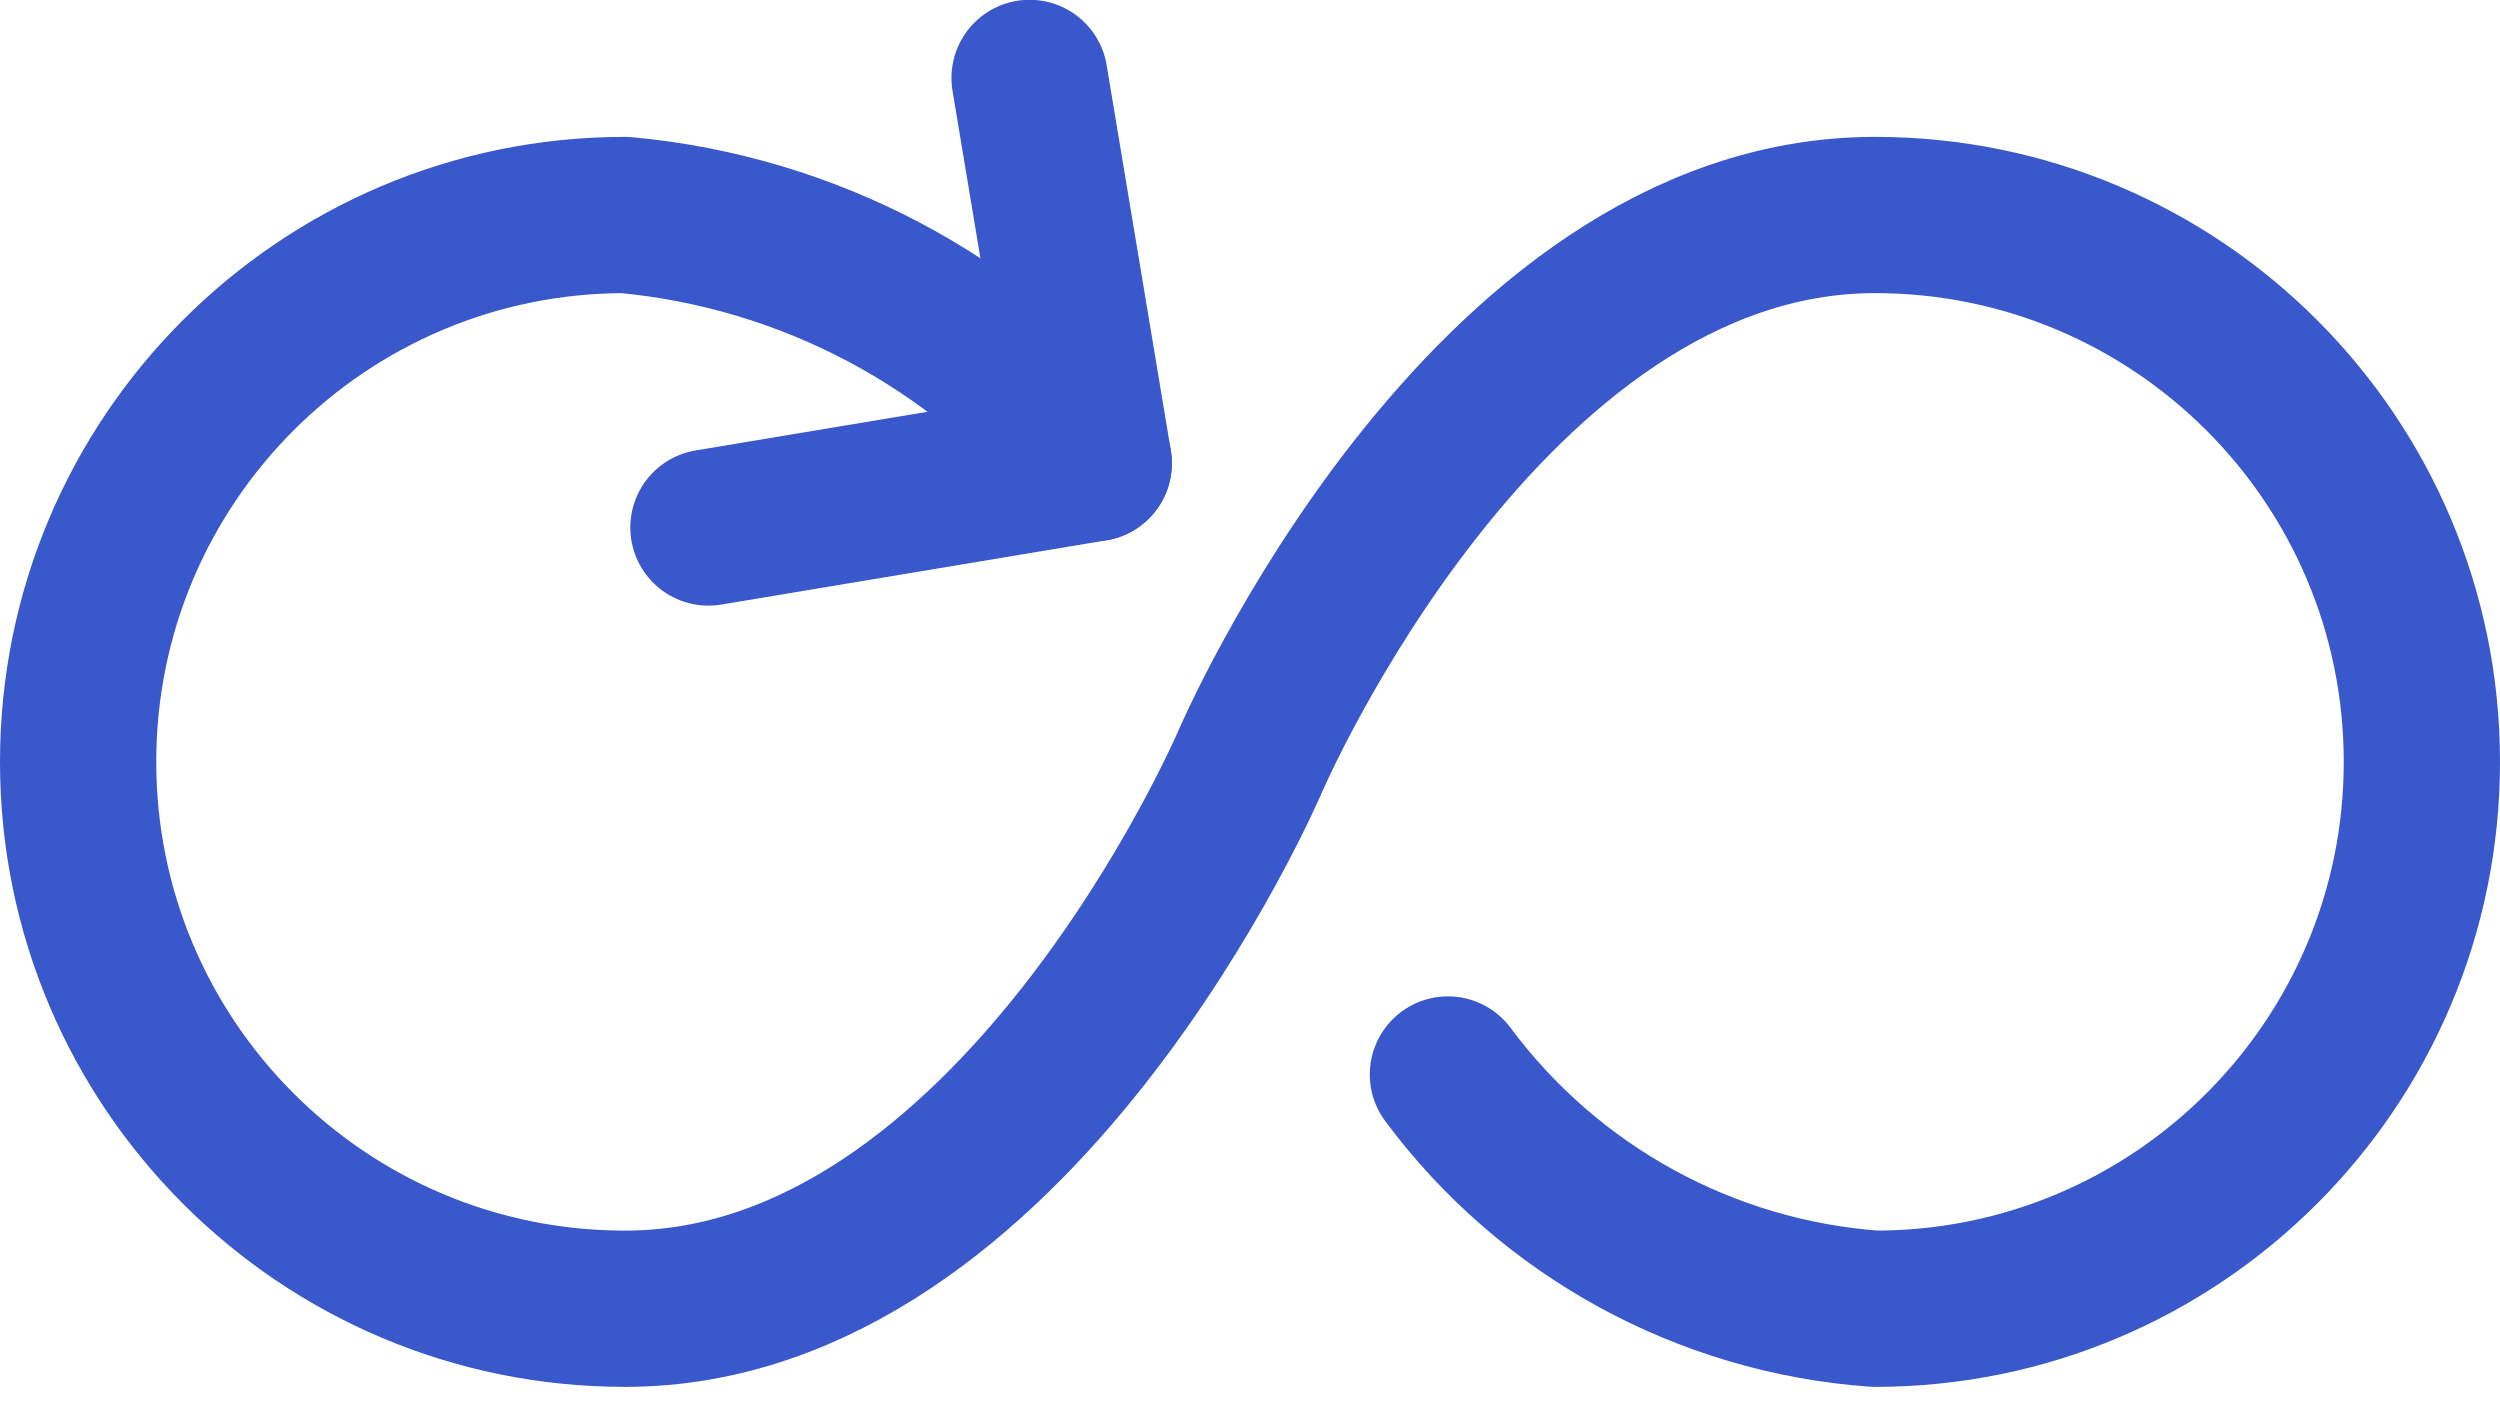<?xml version="1.0" encoding="UTF-8"?>
<svg width="48px" height="27px" viewBox="0 0 48 27" version="1.1" xmlns="http://www.w3.org/2000/svg" xmlns:xlink="http://www.w3.org/1999/xlink">
    <!-- Generator: Sketch 52.3 (67297) - http://www.bohemiancoding.com/sketch -->
    <title>button-loop-arrow</title>
    <desc>Created with Sketch.</desc>
    <g id="UI" stroke="none" stroke-width="1" fill="none" fill-rule="evenodd" stroke-linecap="round" stroke-linejoin="round">
        <g id="button-loop-arrow" transform="translate(0, -10)" stroke="#3858CB" stroke-width="3">
            <path d="M27.8,30.63 C29.748,33.251 32.742,34.894 36,35.128 C41.799,35.128 46.5,30.427 46.5,24.628 C46.5,18.829 41.799,14.128 36,14.128 C28.5,14.128 24,24.628 24,24.628 C24,24.628 19.5,35.128 12,35.128 C6.201,35.128 1.5,30.427 1.5,24.628 C1.5,18.829 6.201,14.128 12,14.128 C15.516,14.452 18.756,16.168 21,18.894" id="Shape"></path>
            <polyline id="Shape" points="19.768 11.496 21 18.894 13.602 20.128"></polyline>
        </g>
    </g>
</svg>